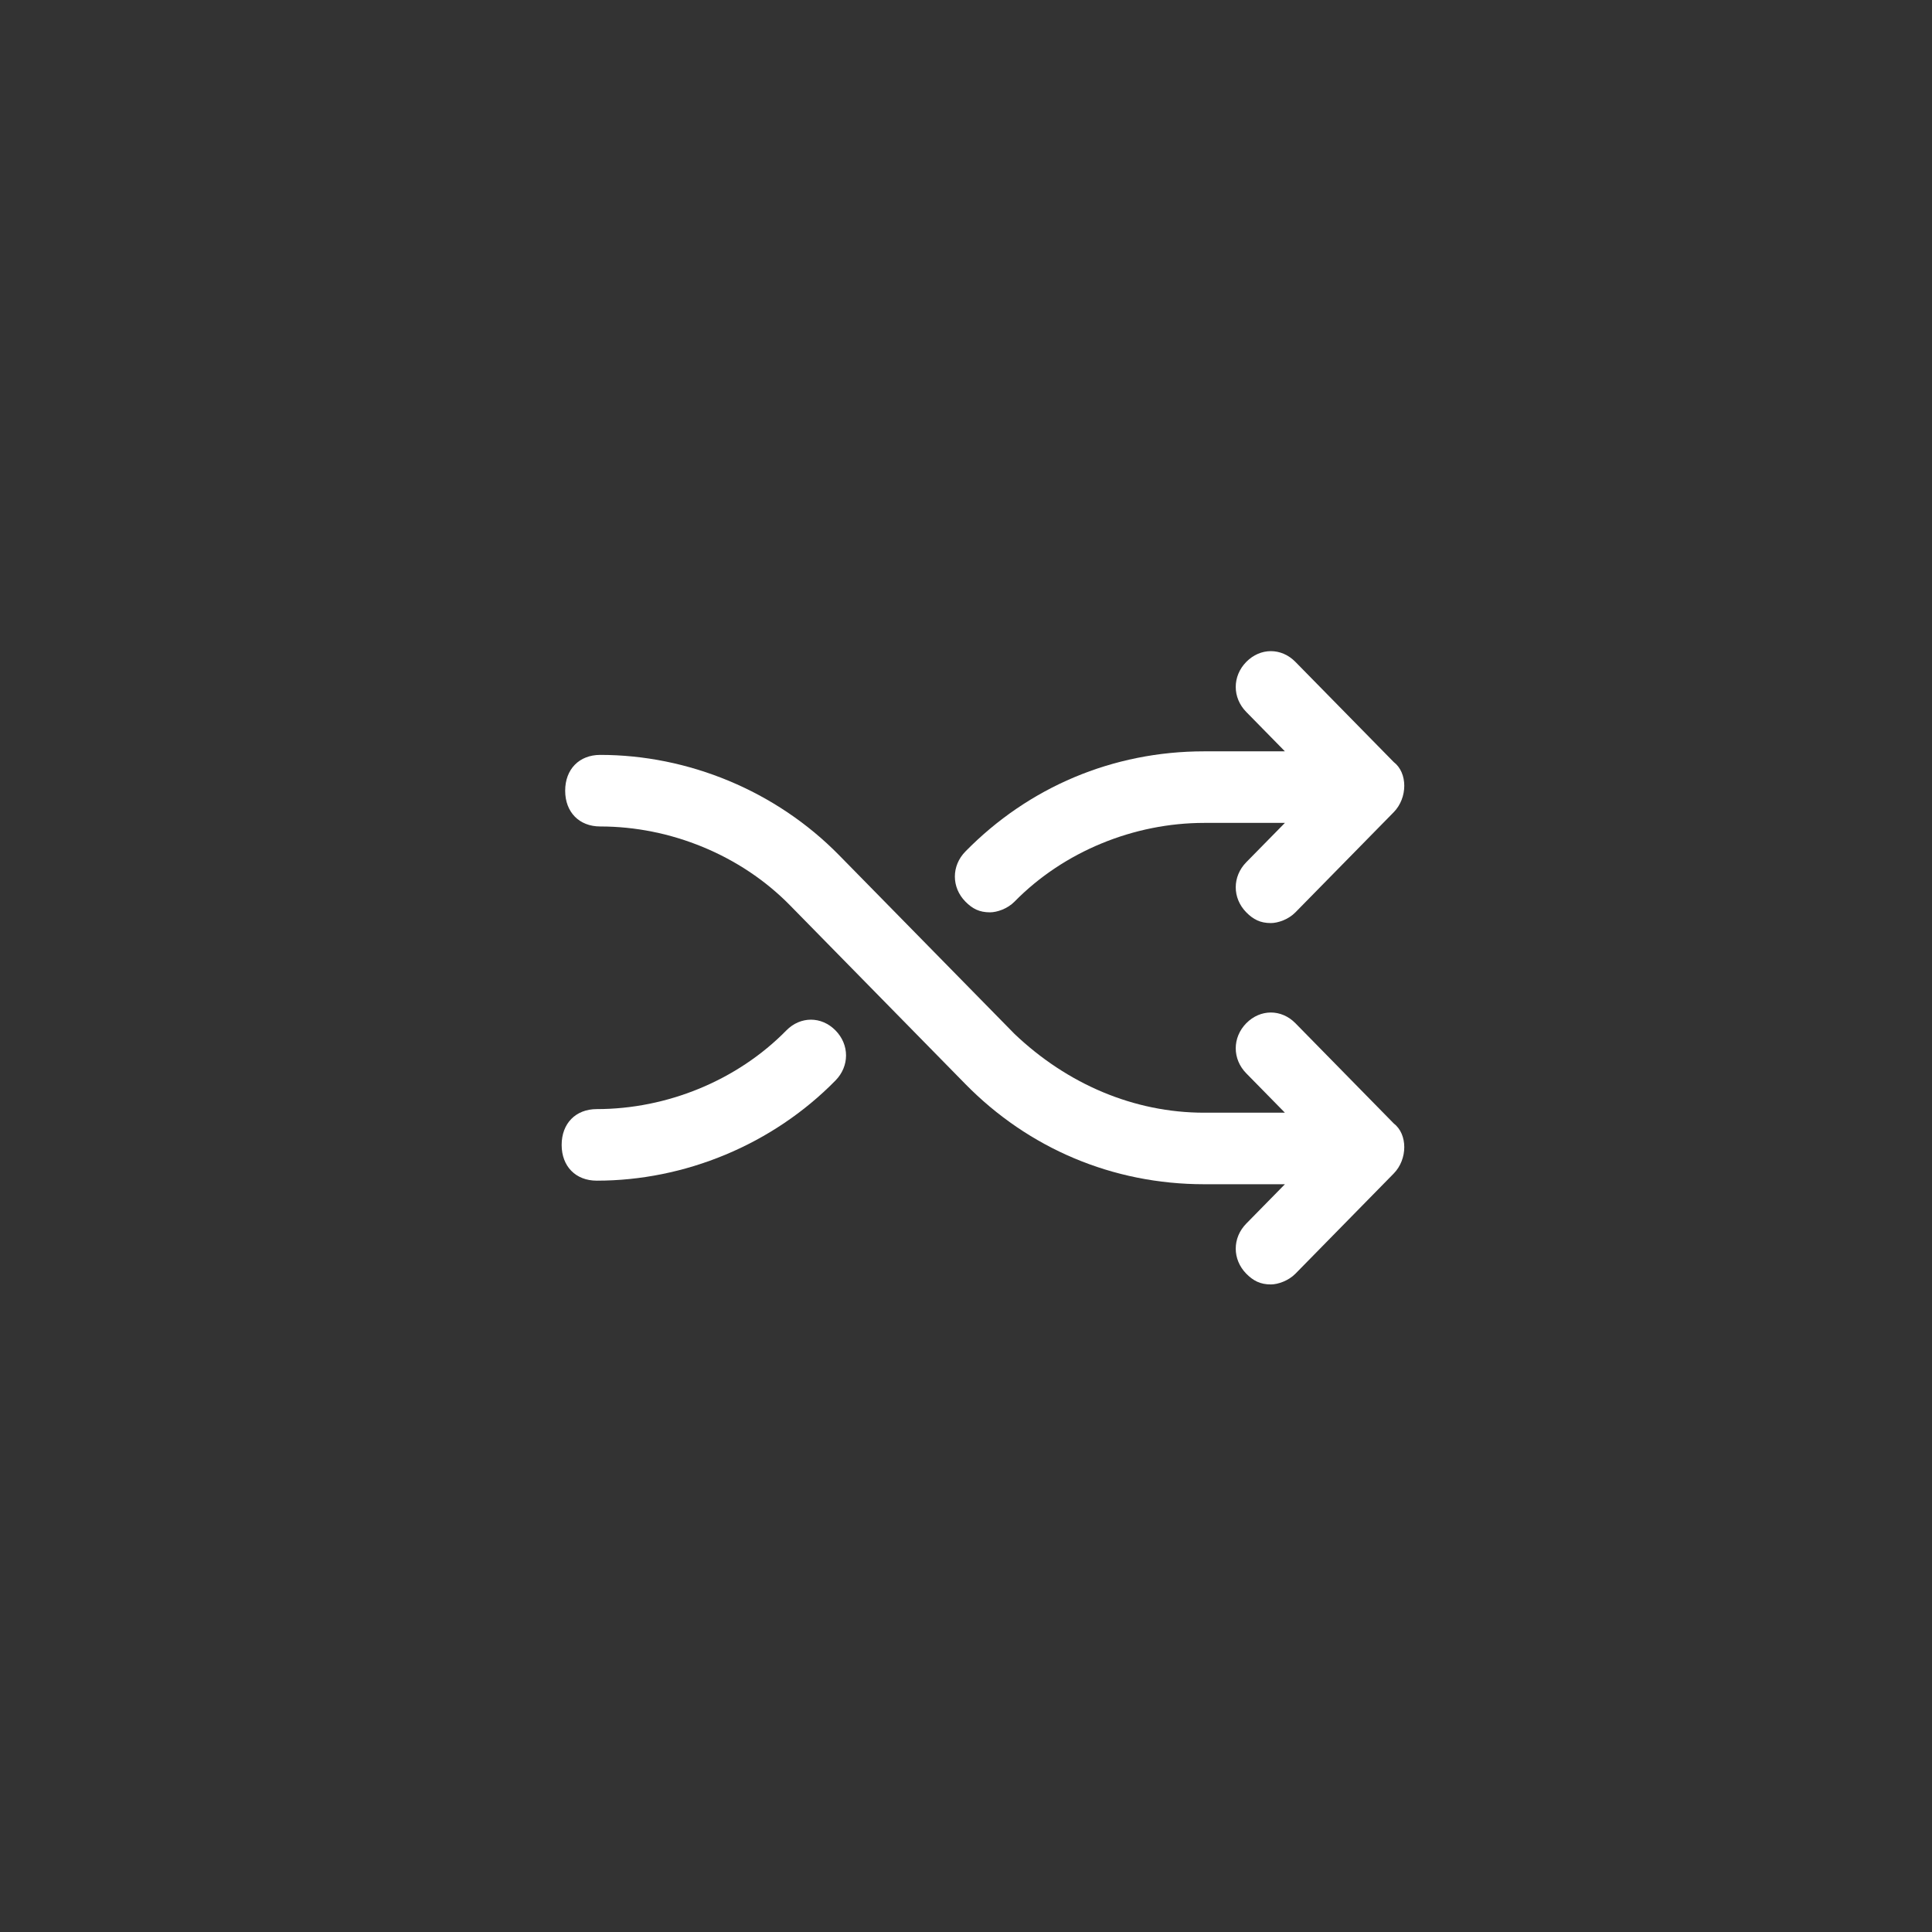 <?xml version="1.0" encoding="UTF-8"?>
<svg width="100%" height="100%" viewBox="0 0 45 45" version="1.1" xmlns="http://www.w3.org/2000/svg" xmlns:xlink="http://www.w3.org/1999/xlink">
    <rect x="0" y="0" width="45" height="45" fill="#333333" stroke="none"/>
    <!-- Generator: Sketch 43.2 (39069) - http://www.bohemiancoding.com/sketch -->
    <title>Artboard 3</title>
    <desc>Created with Sketch.</desc>
    <defs></defs>
    <g id="Page-1" stroke="none" stroke-width="1" fill="none" fill-rule="evenodd">
        <g id="Artboard-3" fill-rule="nonzero" fill="#FFFFFF">
            <g id="1495270848_mix" transform="translate(13, 15)">
                <path d="M0.9,12.5 C0.409,12.5 0.082,12.167 0.082,11.667 C0.082,11.167 0.409,10.833 0.9,10.833 C2.535,10.833 4.171,10.167 5.316,9 C5.643,8.667 6.133,8.667 6.46,9 C6.788,9.333 6.788,9.833 6.46,10.167 C4.988,11.667 2.944,12.5 0.9,12.5 Z" id="Shape"></path>
                <g id="Group">
                    <path d="M19.463,12.333 L17.173,14.667 C17.01,14.833 16.764,14.917 16.601,14.917 C16.356,14.917 16.192,14.833 16.028,14.667 C15.701,14.333 15.701,13.833 16.028,13.5 L16.928,12.583 L15.047,12.583 C12.921,12.583 10.958,11.75 9.486,10.25 L5.397,6.083 C4.252,4.917 2.617,4.25 0.981,4.25 C0.491,4.25 0.164,3.917 0.164,3.417 C0.164,2.917 0.491,2.583 0.981,2.583 C3.026,2.583 5.07,3.417 6.542,4.917 L10.631,9.083 C11.858,10.25 13.412,10.917 15.047,10.917 L16.928,10.917 L16.028,10 C15.701,9.667 15.701,9.167 16.028,8.833 C16.356,8.5 16.846,8.5 17.173,8.833 L19.463,11.167 C19.79,11.417 19.79,12 19.463,12.333 Z" id="Shape"></path>
                    <path d="M19.463,3.917 L17.173,6.25 C17.01,6.417 16.764,6.5 16.601,6.5 C16.356,6.5 16.192,6.417 16.028,6.25 C15.701,5.917 15.701,5.417 16.028,5.083 L16.928,4.167 L15.047,4.167 C13.412,4.167 11.776,4.833 10.631,6 C10.468,6.167 10.222,6.25 10.059,6.25 C9.813,6.25 9.65,6.167 9.486,6 C9.159,5.667 9.159,5.167 9.486,4.833 C10.958,3.333 12.921,2.5 15.047,2.5 L16.928,2.5 L16.028,1.583 C15.701,1.25 15.701,0.75 16.028,0.417 C16.356,0.083 16.846,0.083 17.173,0.417 L19.463,2.75 C19.79,3 19.79,3.583 19.463,3.917 Z" id="Shape"></path>
                </g>
            </g>
        </g>
    </g>
</svg>
